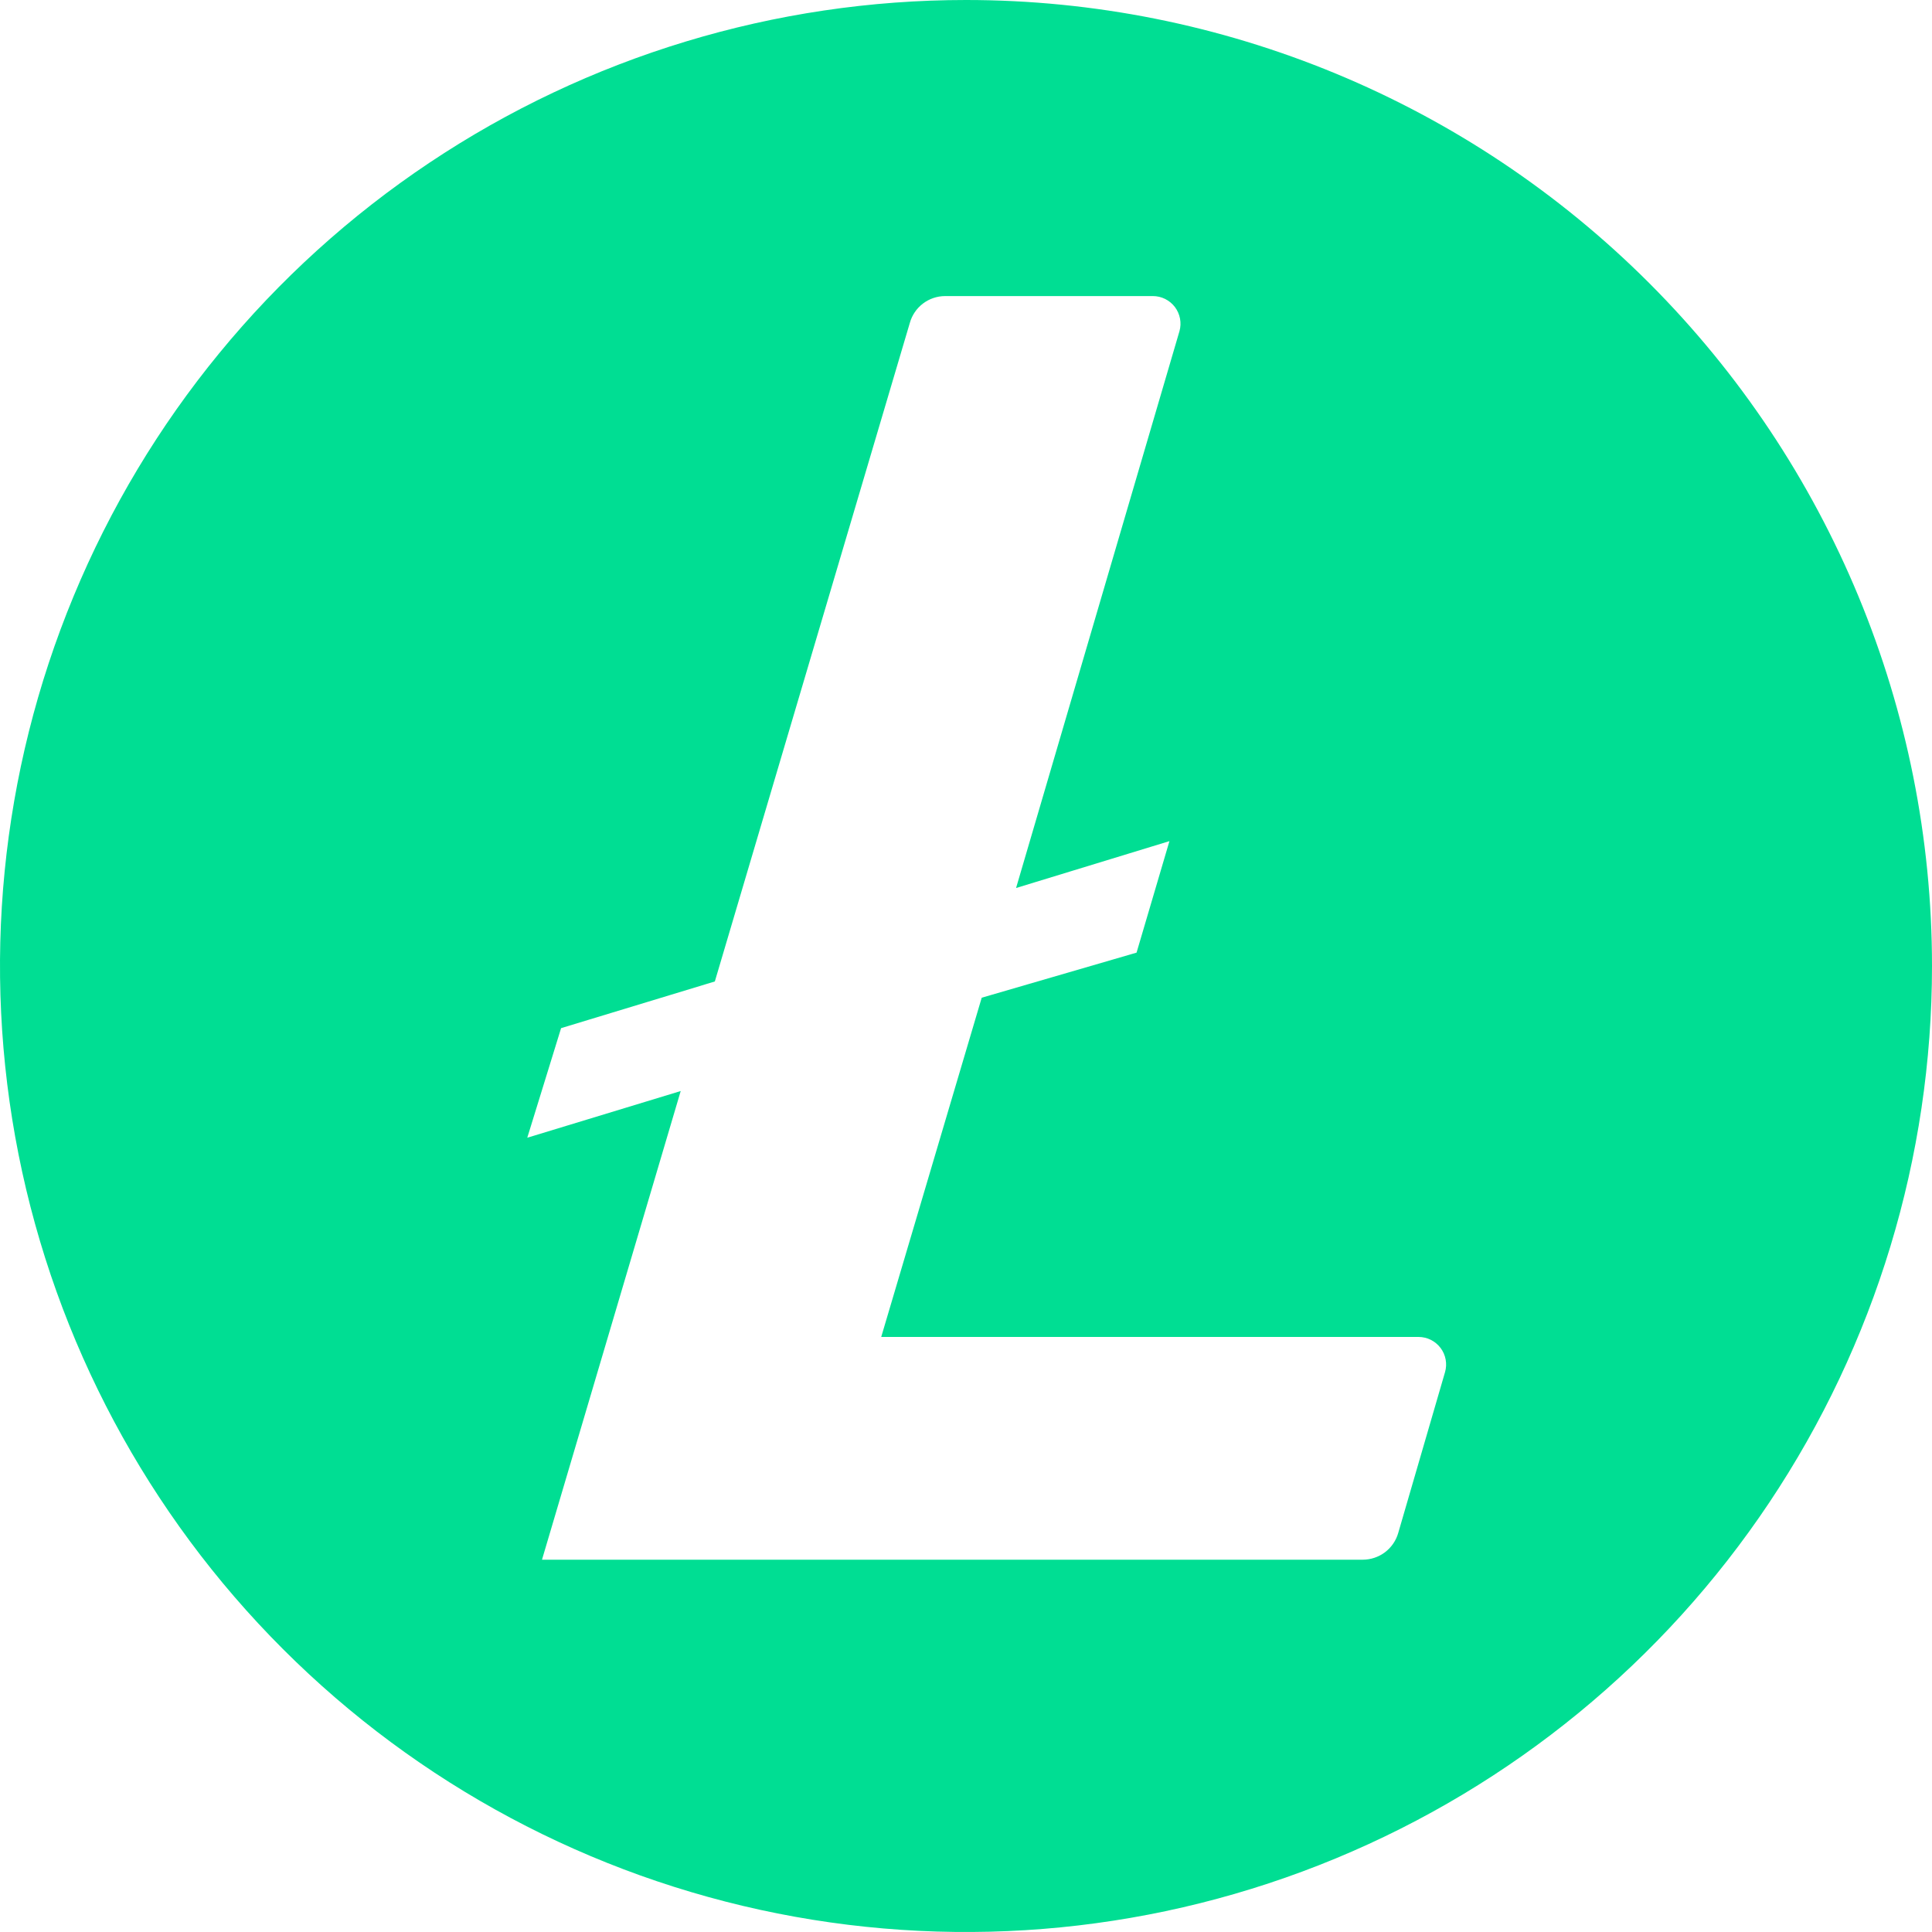 <svg width="60" height="60" viewBox="0 0 60 60" fill="none" xmlns="http://www.w3.org/2000/svg">
<path d="M30 0C24.067 0 18.266 1.759 13.333 5.056C8.399 8.352 4.554 13.038 2.284 18.52C0.013 24.001 -0.581 30.033 0.576 35.853C1.734 41.672 4.591 47.018 8.787 51.213C12.982 55.409 18.328 58.266 24.147 59.424C29.967 60.581 35.999 59.987 41.48 57.716C46.962 55.446 51.648 51.601 54.944 46.667C58.24 41.734 60 35.933 60 30C60 22.044 56.839 14.413 51.213 8.787C45.587 3.161 37.956 0 30 0ZM29.345 9.195H35.805C35.937 9.195 36.068 9.226 36.186 9.285C36.304 9.344 36.407 9.429 36.487 9.534C36.567 9.64 36.621 9.762 36.646 9.892C36.671 10.021 36.666 10.155 36.63 10.283L31.555 27.578L36.318 26.122L35.297 29.585L30.488 30.985L27.367 41.52H44.057C44.19 41.521 44.32 41.552 44.438 41.611C44.556 41.671 44.659 41.757 44.739 41.863C44.818 41.968 44.872 42.091 44.896 42.221C44.92 42.351 44.914 42.485 44.877 42.612L43.422 47.612C43.353 47.85 43.208 48.059 43.01 48.208C42.812 48.357 42.57 48.437 42.322 48.438H16.832L21.14 33.883L16.375 35.333L17.425 31.93L22.2 30.48L28.255 10.03C28.321 9.791 28.464 9.58 28.661 9.429C28.858 9.279 29.099 9.196 29.348 9.195" fill="#00DE93"/>
</svg>
